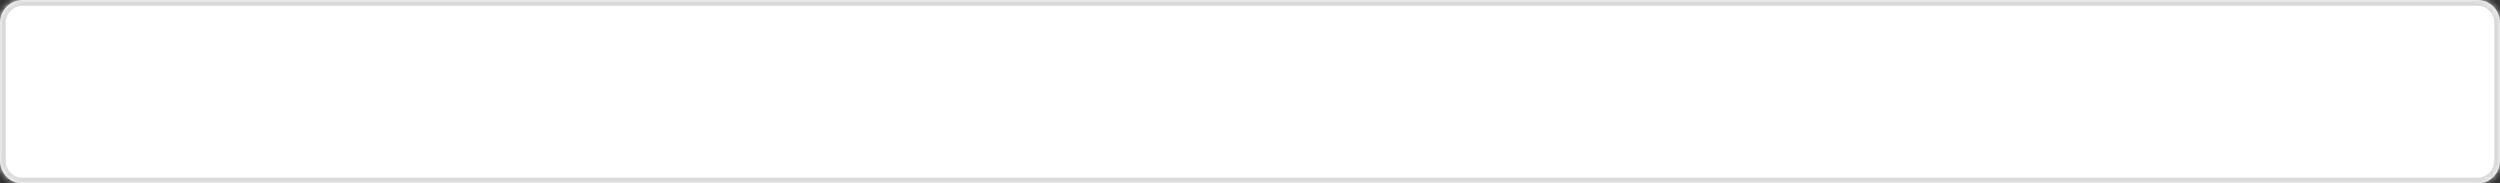 ﻿<?xml version="1.0" encoding="utf-8"?>
<svg version="1.1" xmlns:xlink="http://www.w3.org/1999/xlink" width="436px" height="32px" xmlns="http://www.w3.org/2000/svg">
  <rect width="100%" height="100%" fill="#333333" stroke="none"/>
  <defs>
    <mask fill="white" id="clip44">
      <path d="M 0 28  L 0 4  C 0 1.76  1.744 0  3.964 0  L 432.036 0  C 434.256 0  436 1.76  436 4  L 436 28  C 436 30.24  434.256 32  432.036 32  L 47.564 32  L 3.964 32  C 1.744 32  0 30.24  0 28  Z " fill-rule="evenodd" />
    </mask>
  </defs>
  <g transform="matrix(1 0 0 1 -868 -1623 )">
    <path d="M 0 28  L 0 4  C 0 1.76  1.744 0  3.964 0  L 432.036 0  C 434.256 0  436 1.76  436 4  L 436 28  C 436 30.24  434.256 32  432.036 32  L 47.564 32  L 3.964 32  C 1.744 32  0 30.24  0 28  Z " fill-rule="nonzero" fill="#ffffff" stroke="none" transform="matrix(1 0 0 1 868 1623 )" />
    <path d="M 0 28  L 0 4  C 0 1.76  1.744 0  3.964 0  L 432.036 0  C 434.256 0  436 1.76  436 4  L 436 28  C 436 30.24  434.256 32  432.036 32  L 47.564 32  L 3.964 32  C 1.744 32  0 30.24  0 28  Z " stroke-width="2" stroke="#d9d9d9" fill="none" transform="matrix(1 0 0 1 868 1623 )" mask="url(#clip44)" />
  </g>
</svg>